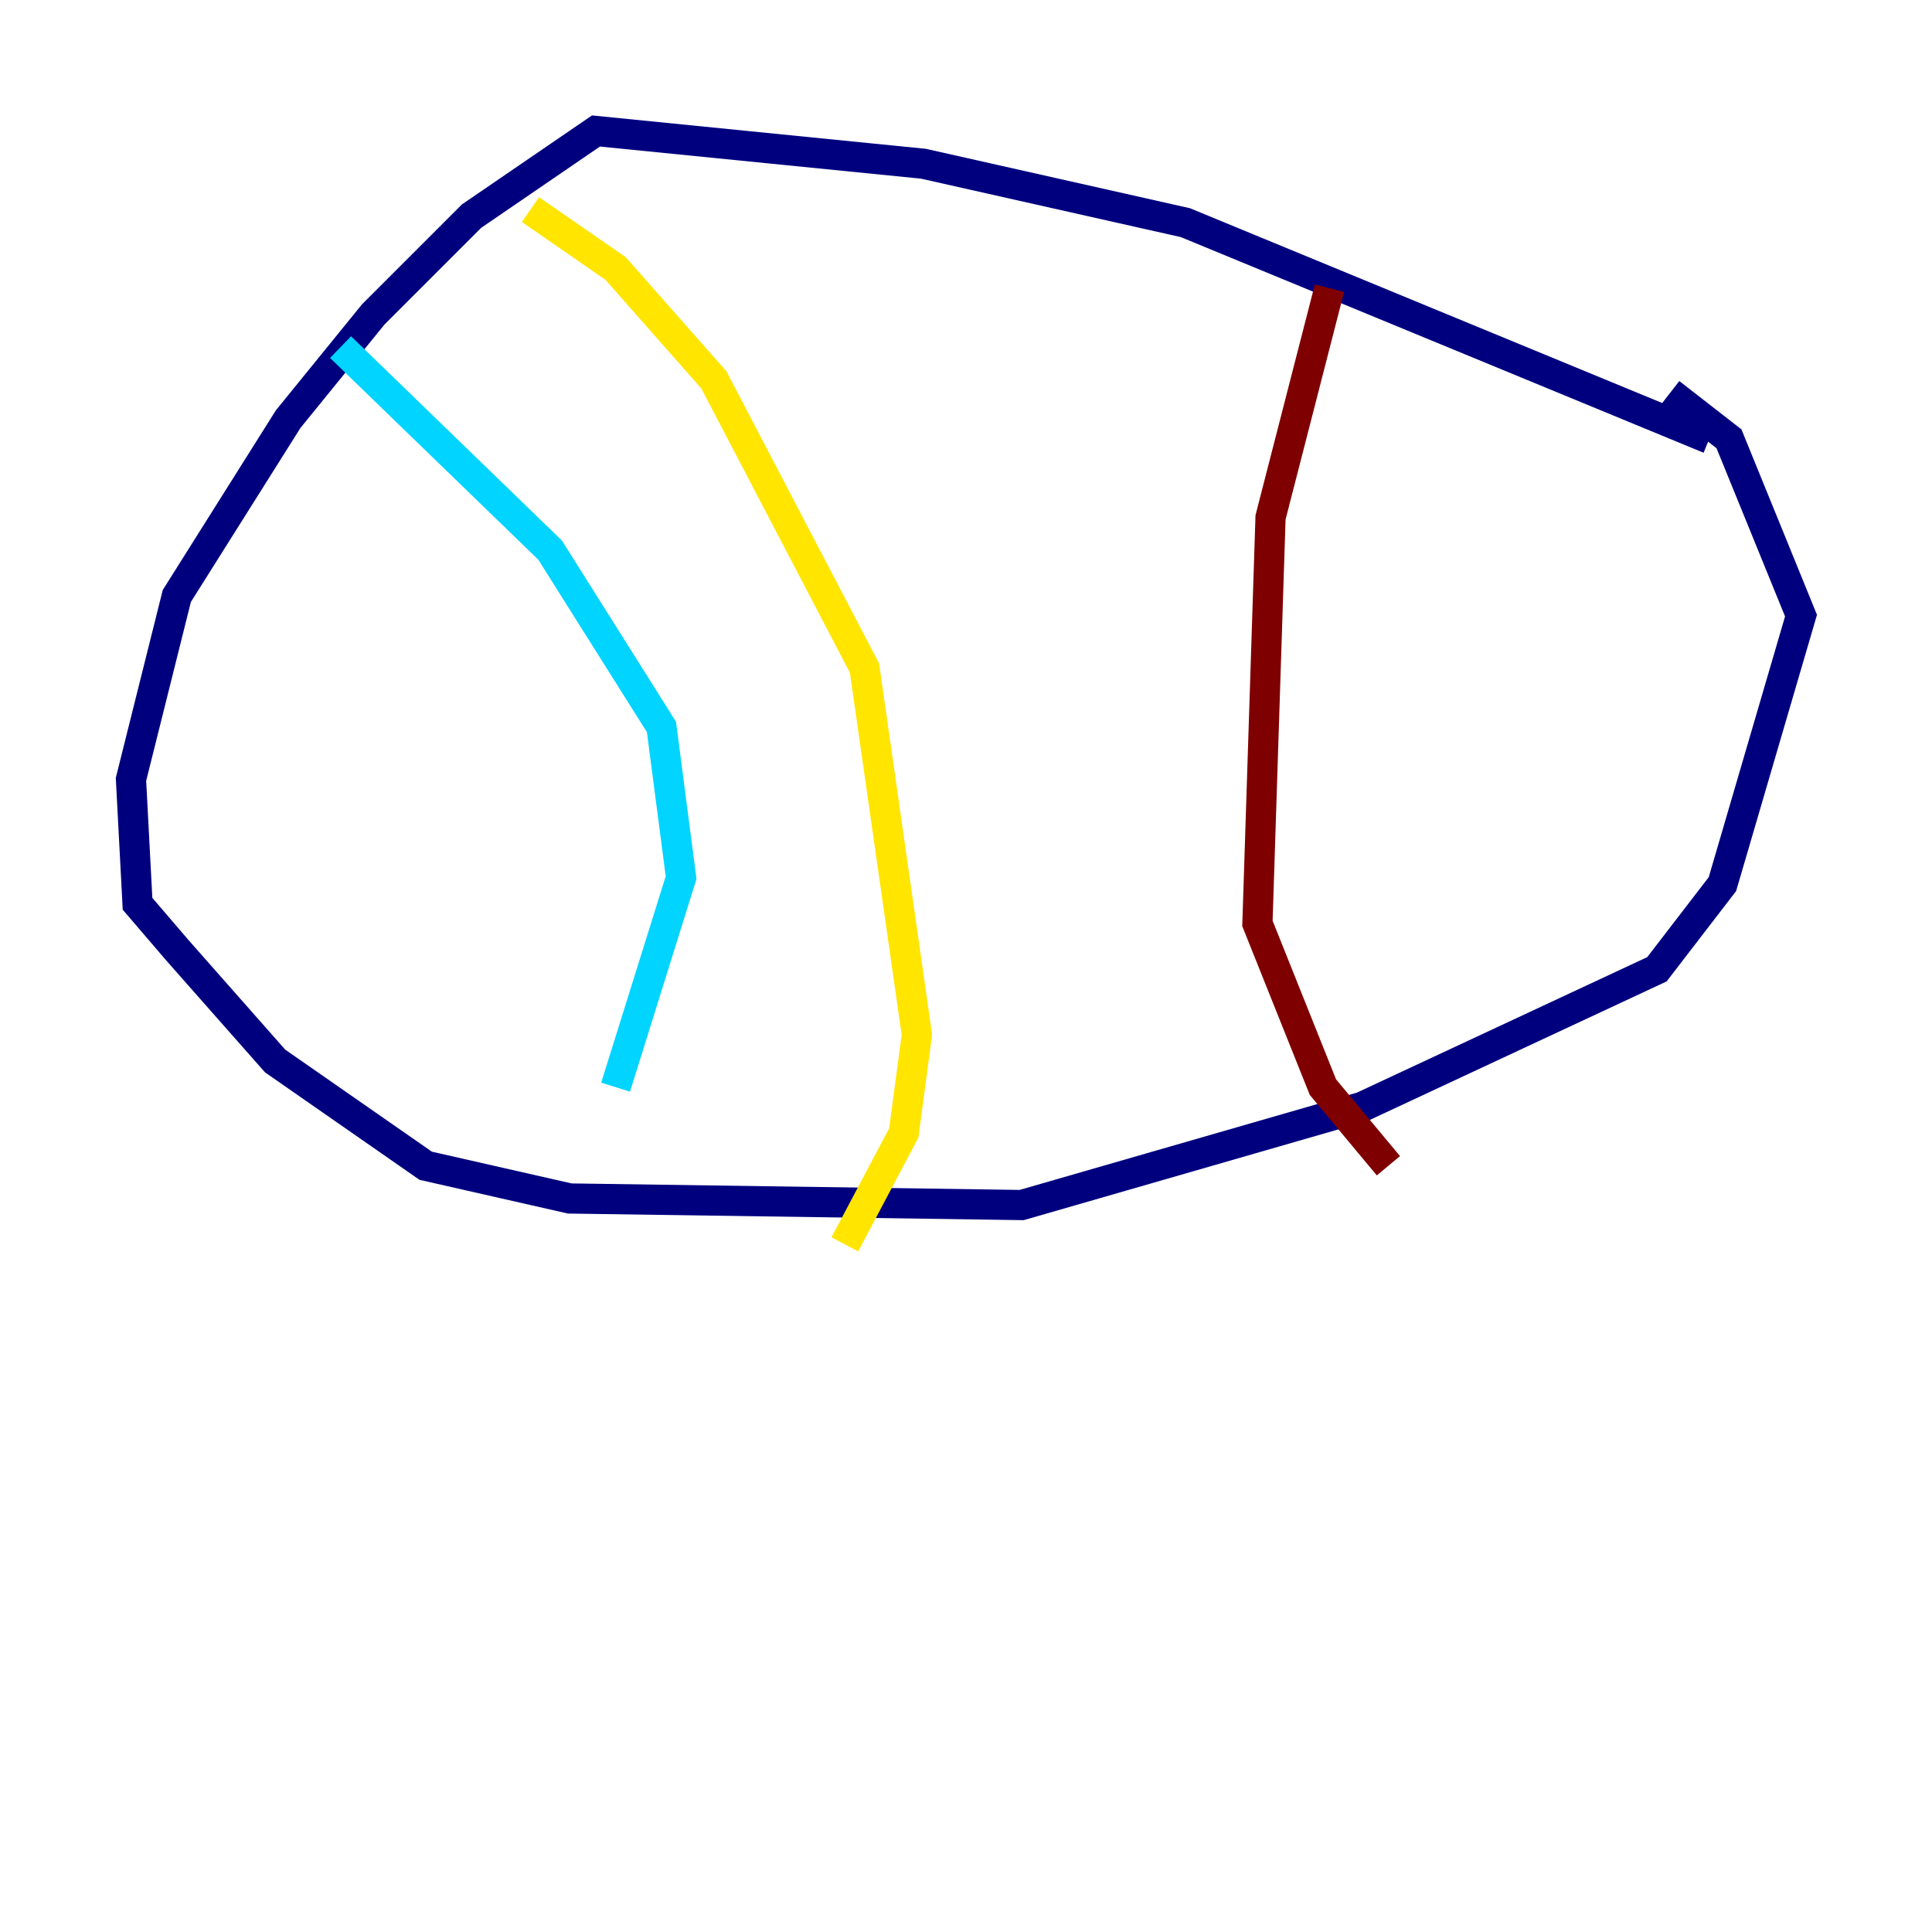 <?xml version="1.0" encoding="utf-8" ?>
<svg baseProfile="tiny" height="128" version="1.2" viewBox="0,0,128,128" width="128" xmlns="http://www.w3.org/2000/svg" xmlns:ev="http://www.w3.org/2001/xml-events" xmlns:xlink="http://www.w3.org/1999/xlink"><defs /><polyline fill="none" points="113.248,29.071 78.536,14.752 61.18,10.848 39.485,8.678 31.241,14.319 24.732,20.827 19.091,27.77 11.715,39.485 8.678,51.634 9.112,59.878 11.715,62.915 18.224,70.291 28.203,77.234 37.749,79.403 67.688,79.837 90.251,73.329 109.776,64.217 114.115,58.576 119.322,40.786 114.549,29.071 110.644,26.034" stroke="#00007f" stroke-width="2" /><polyline fill="none" points="22.563,22.997 36.447,36.447 43.824,48.163 45.125,58.142 40.786,72.027" stroke="#00d4ff" stroke-width="2" /><polyline fill="none" points="35.146,13.885 40.786,17.79 47.295,25.166 57.275,44.258 60.746,68.556 59.878,75.064 55.973,82.441" stroke="#ffe500" stroke-width="2" /><polyline fill="none" points="88.081,19.091 84.176,34.278 83.308,61.18 87.647,72.027 91.986,77.234" stroke="#7f0000" stroke-width="2" /></svg>